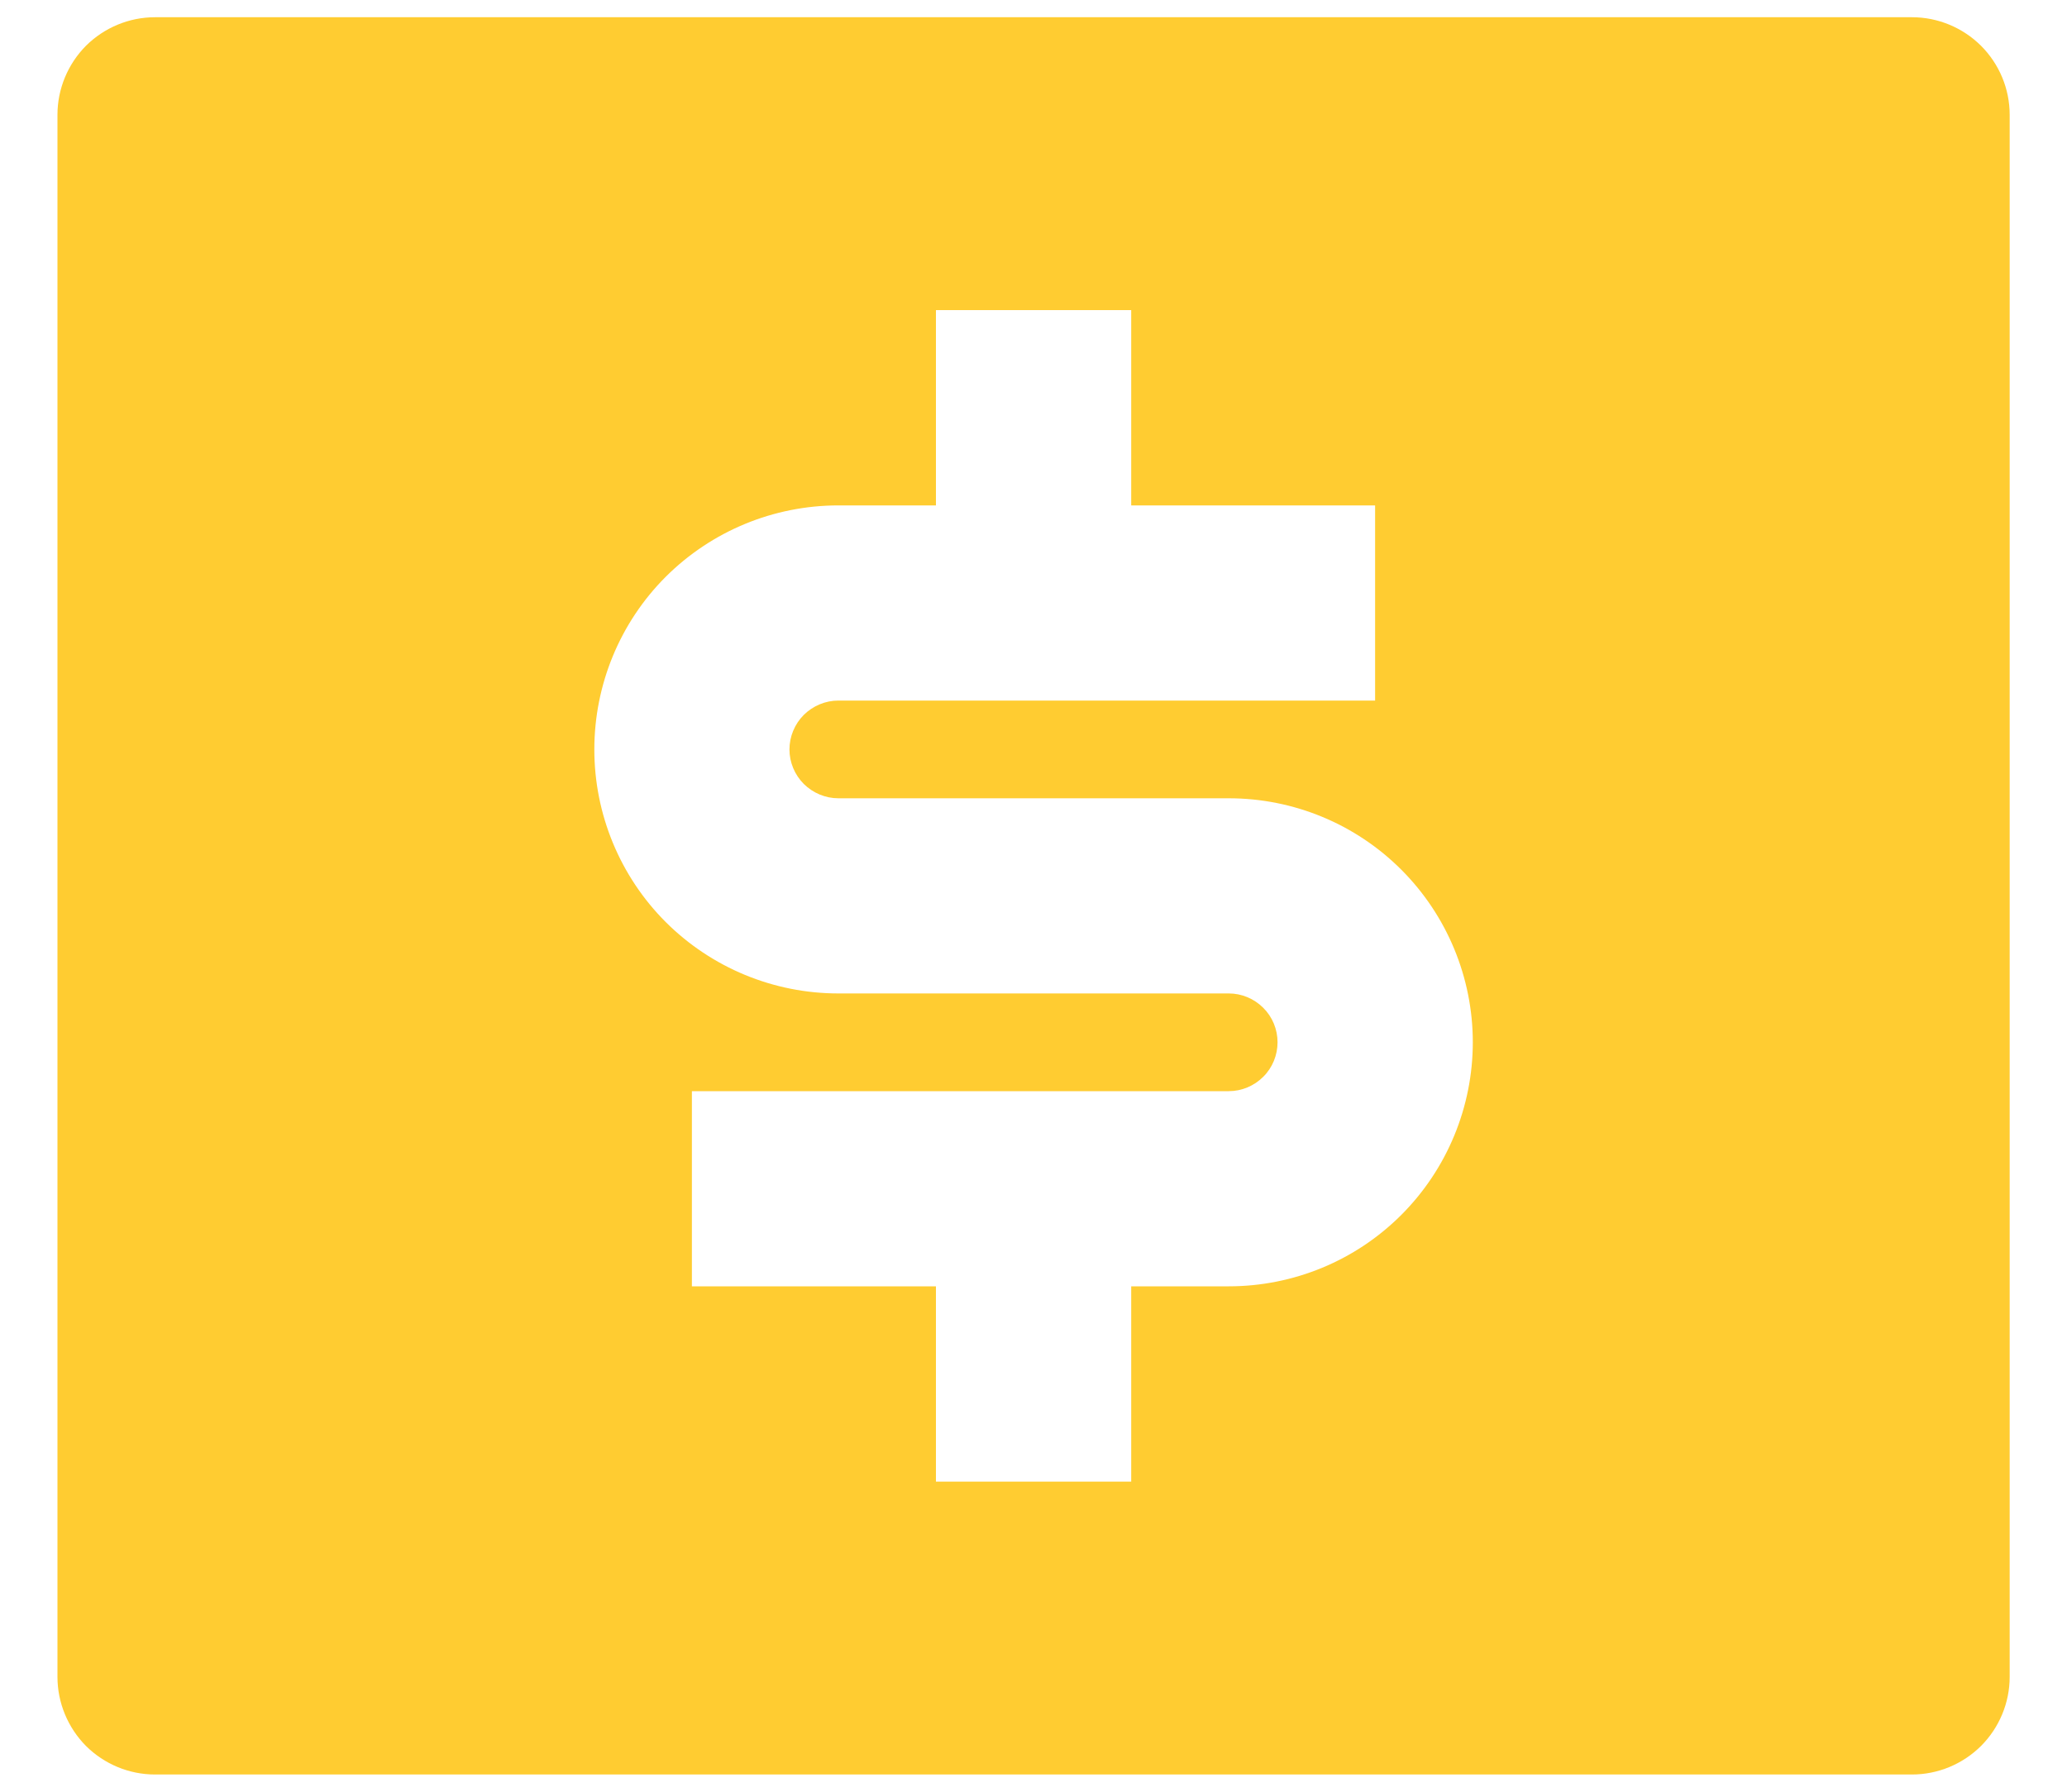 <svg width="15" height="13" viewBox="0 0 15 13" fill="none" xmlns="http://www.w3.org/2000/svg">
<path d="M1.125 0.125H13.875C14.063 0.125 14.243 0.2 14.376 0.332C14.509 0.465 14.584 0.645 14.584 0.833V12.167C14.584 12.354 14.509 12.535 14.376 12.668C14.243 12.8 14.063 12.875 13.875 12.875H1.125C0.937 12.875 0.757 12.8 0.624 12.668C0.492 12.535 0.417 12.354 0.417 12.167V0.833C0.417 0.645 0.492 0.465 0.624 0.332C0.757 0.2 0.937 0.125 1.125 0.125ZM5.021 7.917V9.333H6.792V10.75H8.209V9.333H8.917C9.387 9.333 9.837 9.147 10.169 8.815C10.501 8.483 10.688 8.032 10.688 7.562C10.688 7.093 10.501 6.642 10.169 6.31C9.837 5.978 9.387 5.792 8.917 5.792H6.084C5.99 5.792 5.9 5.754 5.833 5.688C5.767 5.622 5.729 5.531 5.729 5.438C5.729 5.344 5.767 5.253 5.833 5.187C5.9 5.121 5.99 5.083 6.084 5.083H9.979V3.667H8.209V2.25H6.792V3.667H6.084C5.614 3.667 5.164 3.853 4.831 4.185C4.499 4.517 4.313 4.968 4.313 5.438C4.313 5.907 4.499 6.358 4.831 6.69C5.164 7.022 5.614 7.208 6.084 7.208H8.917C9.011 7.208 9.101 7.246 9.167 7.312C9.234 7.378 9.271 7.469 9.271 7.562C9.271 7.656 9.234 7.747 9.167 7.813C9.101 7.879 9.011 7.917 8.917 7.917H5.021Z" fill="#FFCC31"/>
</svg>
